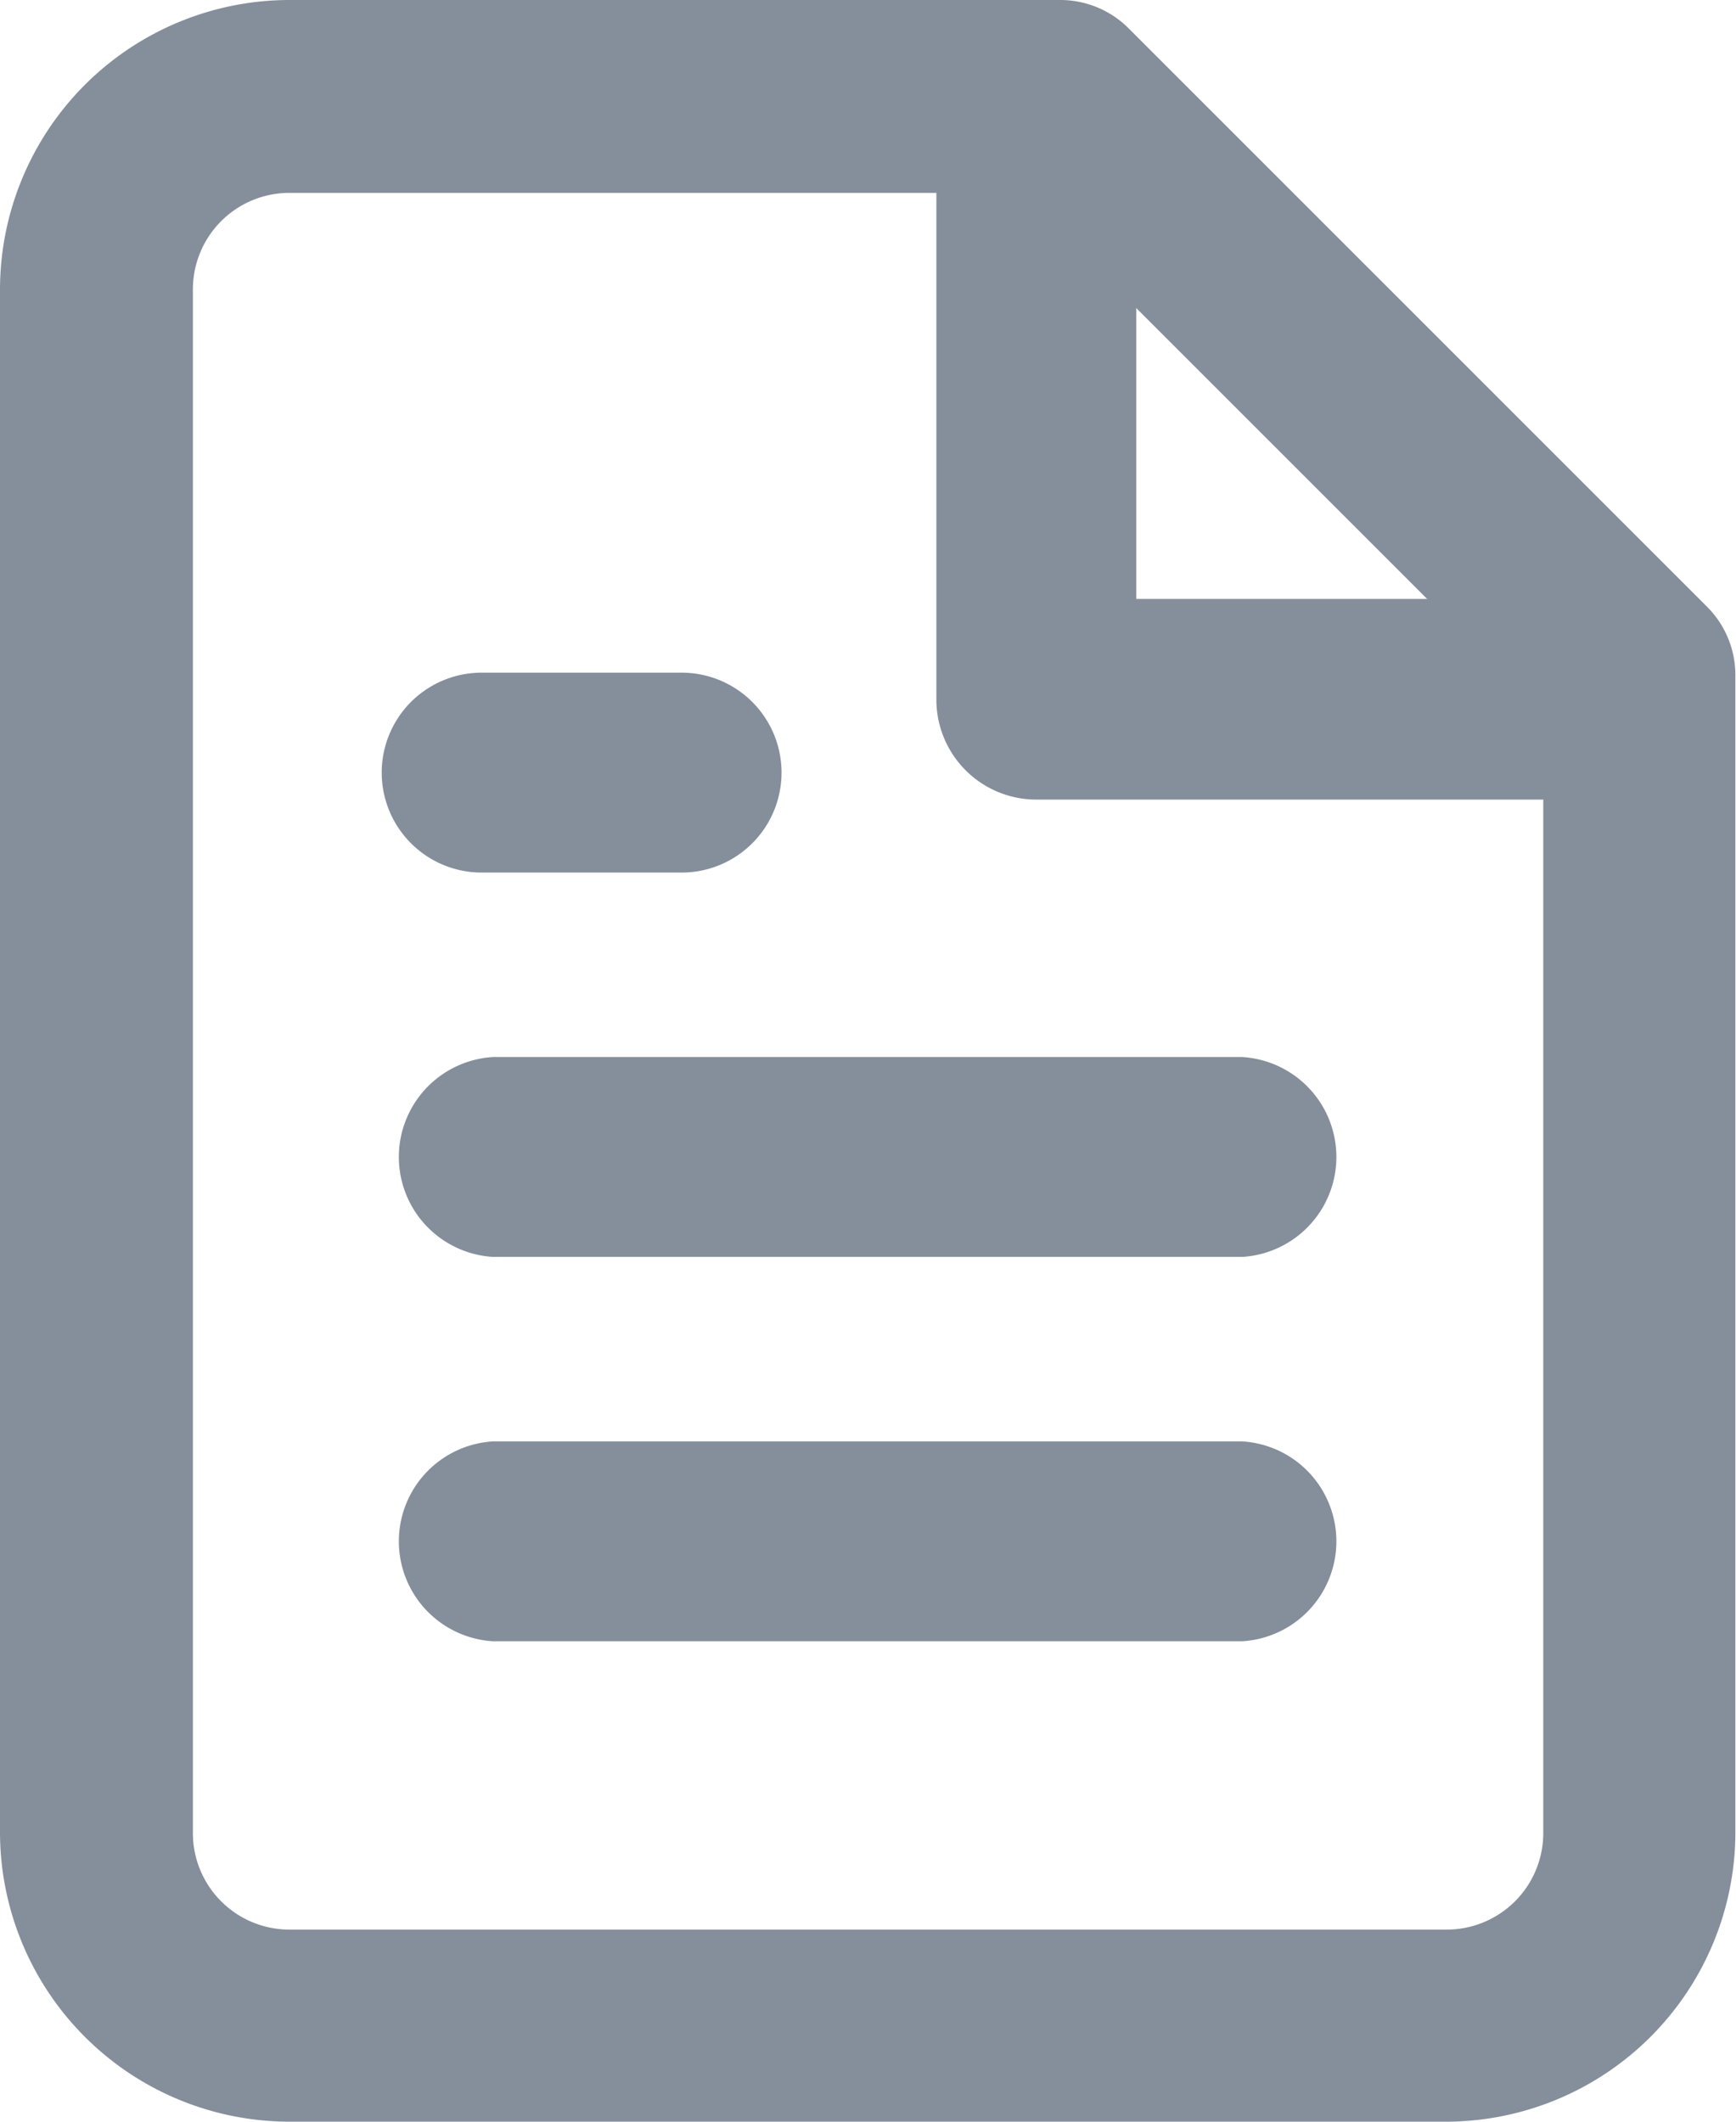 <svg xmlns="http://www.w3.org/2000/svg" width="11.133" height="13.607" viewBox="0 0 11.133 13.607">
  <g id="Icon_feather-file-text" data-name="Icon feather-file-text" transform="translate(-4.5 -1.5)">
    <path id="패스_6957" data-name="패스 6957" d="M6.356,1.5H11.3a.619.619,0,0,1,.437.181l3.711,3.711a.619.619,0,0,1,.181.437v7.422a1.858,1.858,0,0,1-1.856,1.856H6.356A1.858,1.858,0,0,1,4.5,13.252v-9.9A1.858,1.858,0,0,1,6.356,1.5Zm4.692,1.237H6.356a.619.619,0,0,0-.619.619v9.9a.619.619,0,0,0,.619.619h7.422a.619.619,0,0,0,.619-.619V6.086Z" transform="translate(0 0)" fill="#858f9b"/>
    <path id="패스_6958" data-name="패스 6958" d="M23.987,6.628H20.141a.641.641,0,0,1-.641-.641V2.141a.641.641,0,0,1,1.282,0v3.2h3.2a.641.641,0,1,1,0,1.282Z" transform="translate(-8.995 0)" fill="#858f9b"/>
    <path id="패스_6959" data-name="패스 6959" d="M15.9,19.282H11.1A.642.642,0,0,1,11.1,18h4.8a.642.642,0,0,1,0,1.282Z" transform="translate(-3.436 -9.721)" fill="#858f9b"/>
    <path id="패스_6960" data-name="패스 6960" d="M15.9,25.282H11.1A.642.642,0,0,1,11.1,24h4.8a.642.642,0,0,1,0,1.282Z" transform="translate(-3.436 -13.256)" fill="#858f9b"/>
    <path id="패스_6961" data-name="패스 6961" d="M12.423,13.282H11.141a.641.641,0,0,1,0-1.282h1.282a.641.641,0,1,1,0,1.282Z" transform="translate(-3.552 -6.186)" fill="#858f9b"/>
  </g>
</svg>
